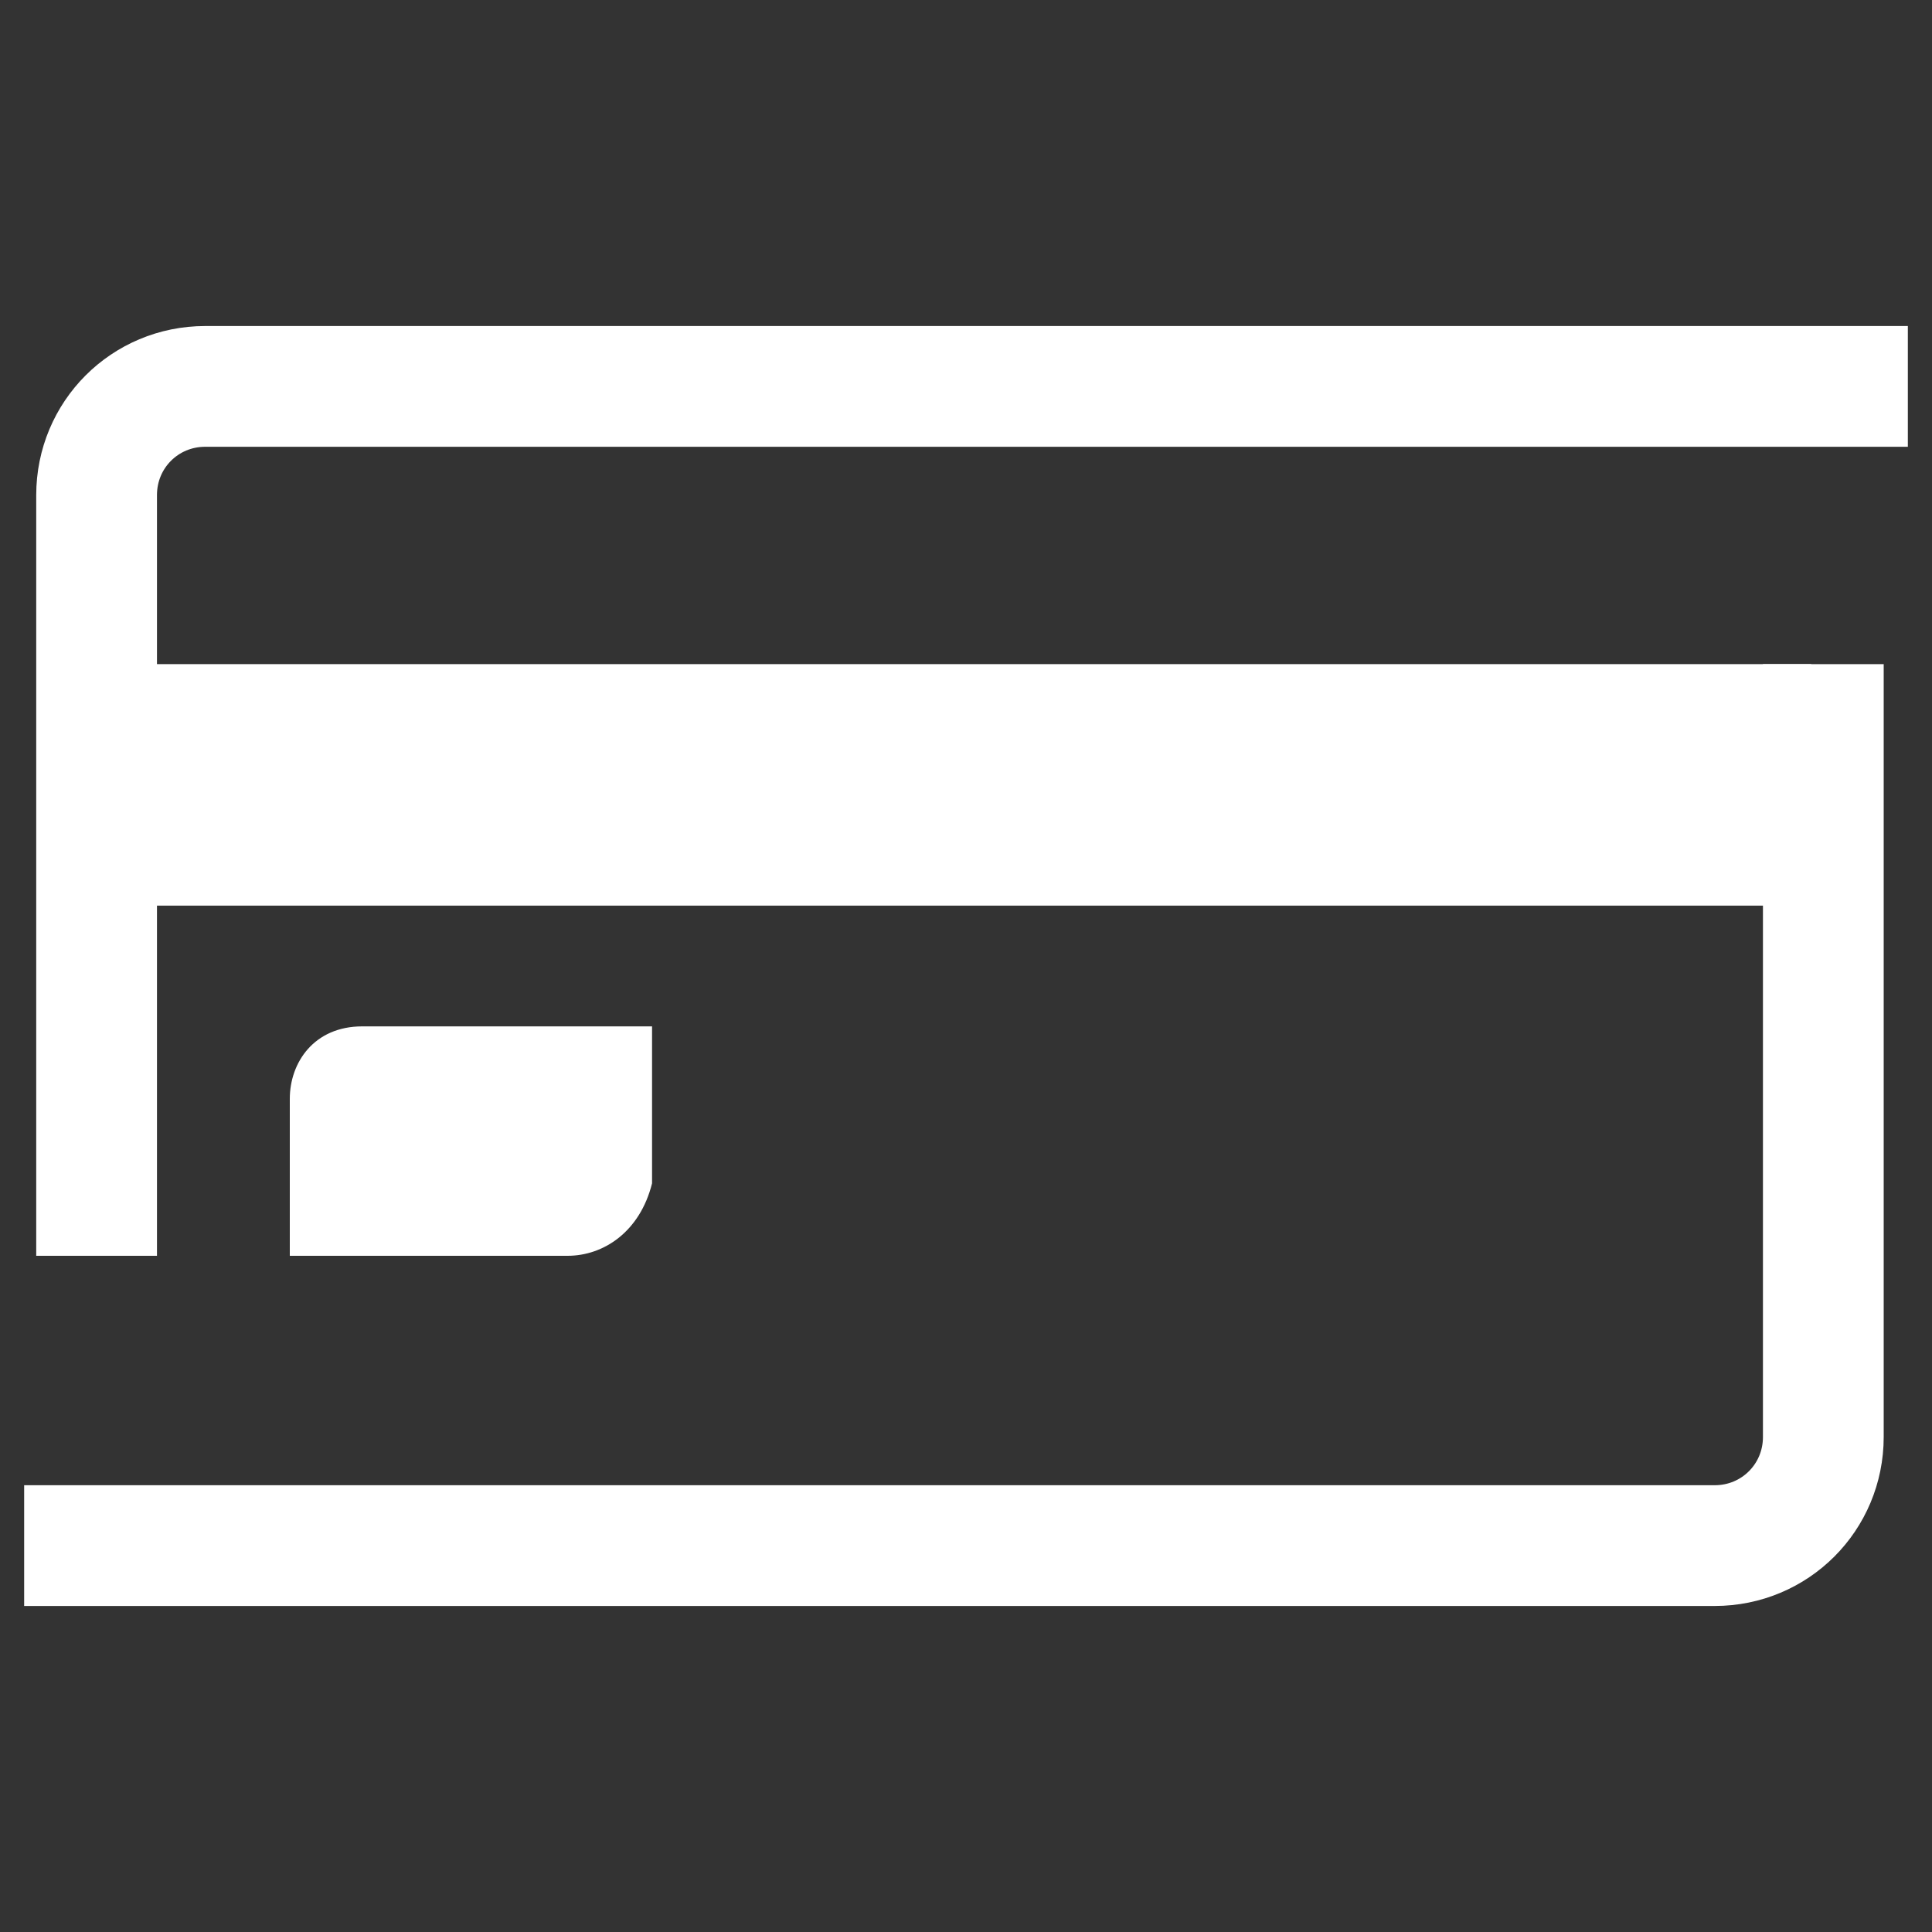 <?xml version="1.0" encoding="utf-8"?>
<svg version="1.1" xmlns="http://www.w3.org/2000/svg" xmlns:xlink="http://www.w3.org/1999/xlink" x="0px" y="0px"
	 viewBox="0 0 16 16" style="enable-background:new 0 0 16 16;" xml:space="preserve">
<rect x="0" y="0" width="16" height="16" fill="#333333" stroke="none"/>
<g id="BG3">
</g>
<g id="BG2">
</g>
<g id="BG1">
</g>
<g id="artwork">
	<g>
		<g>
			<rect x="0.8" y="5.5" style="fill:#FFFFFF;" width="14.2" height="2"/>
			<path style="fill:none;stroke:#FFFFFF;stroke-miterlimit:10;" d="M0.8,10.4V4.1c0-0.5,0.4-0.9,0.9-0.9h14.1"/>
			<path style="fill:none;stroke:#FFFFFF;stroke-miterlimit:10;" d="M15.1,5.5v6.4c0,0.5-0.4,0.9-0.9,0.9l-14,0"/>
			<path style="fill:#FFFFFF;" d="M4.7,10.4H2.4V9.1c0-0.3,0.2-0.6,0.6-0.6h2.4v1.3C5.3,10.2,5,10.4,4.7,10.4z"/>
		</g>
	</g>
</g>
</svg>

